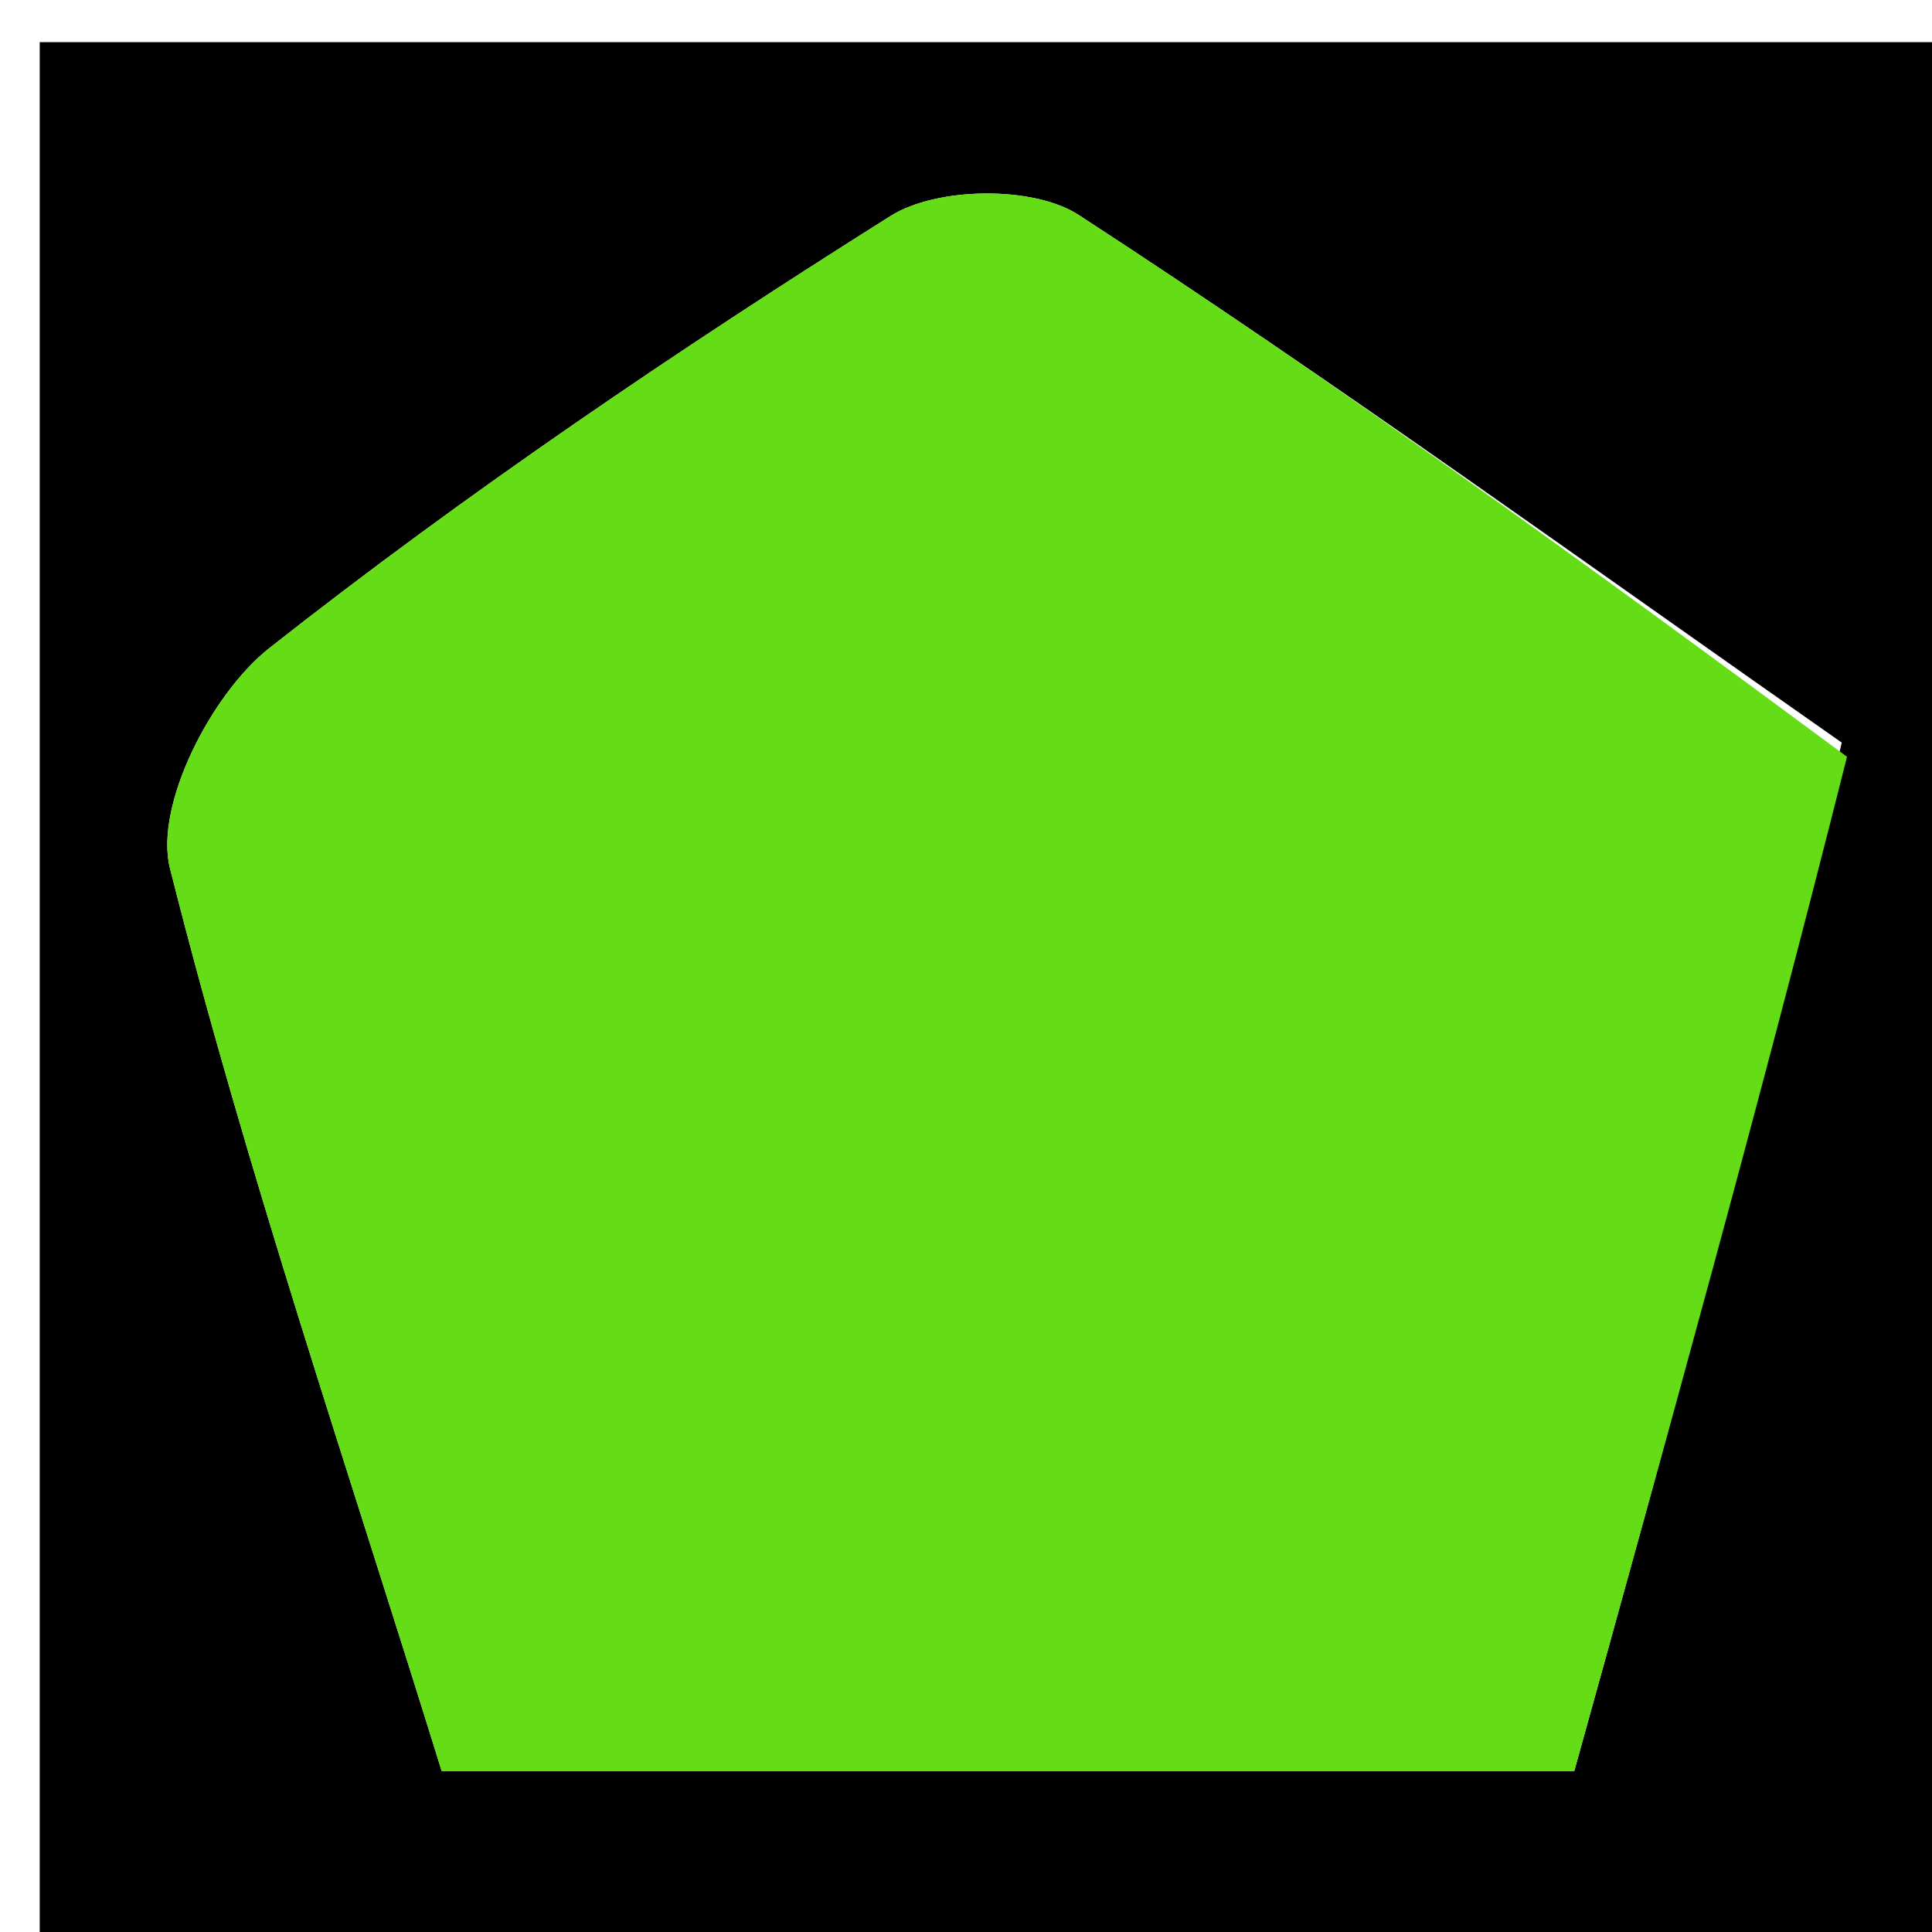 <svg version="1.1" id="Layer_1" xmlns="http://www.w3.org/2000/svg" xmlns:xlink="http://www.w3.org/1999/xlink" x="0px" y="0px"
	 width="100%" viewBox="0 0 50 50" enable-background="new 0 0 50 50" xml:space="preserve">
<path fill="#000000" opacity="1" stroke="none" 
	d="
M24,51 
	C16.019,51 8.538,51 1.028,51 
	C1.028,34.394 1.028,17.788 1.028,1.091 
	C17.564,1.091 34.128,1.091 50.846,1.091 
	C50.846,17.666 50.846,34.333 50.846,51 
	C42.122,51 33.311,51 24,51 
M47.664,19.218 
	C41.106,14.63 34.622,9.927 27.918,5.564 
	C26.749,4.803 24.248,4.834 23.048,5.589 
	C17.524,9.067 12.092,12.739 6.968,16.775 
	C5.47,17.955 3.988,20.845 4.399,22.472 
	C6.381,30.328 9.011,38.02 11.43,45.833 
	C21.231,45.833 30.864,45.833 40.742,45.833 
	C43.156,37.147 45.546,28.55 47.664,19.218 
z"/>
<path fill="#64DD17" opacity="1" stroke="none" 
	d="
M47.8,19.585 
	C45.546,28.55 43.156,37.147 40.742,45.833 
	C30.864,45.833 21.231,45.833 11.43,45.833 
	C9.011,38.02 6.381,30.328 4.399,22.472 
	C3.988,20.845 5.47,17.955 6.968,16.775 
	C12.092,12.739 17.524,9.067 23.048,5.589 
	C24.248,4.834 26.749,4.803 27.918,5.564 
	C34.622,9.927 41.106,14.63 47.8,19.585 
z"/>
</svg>